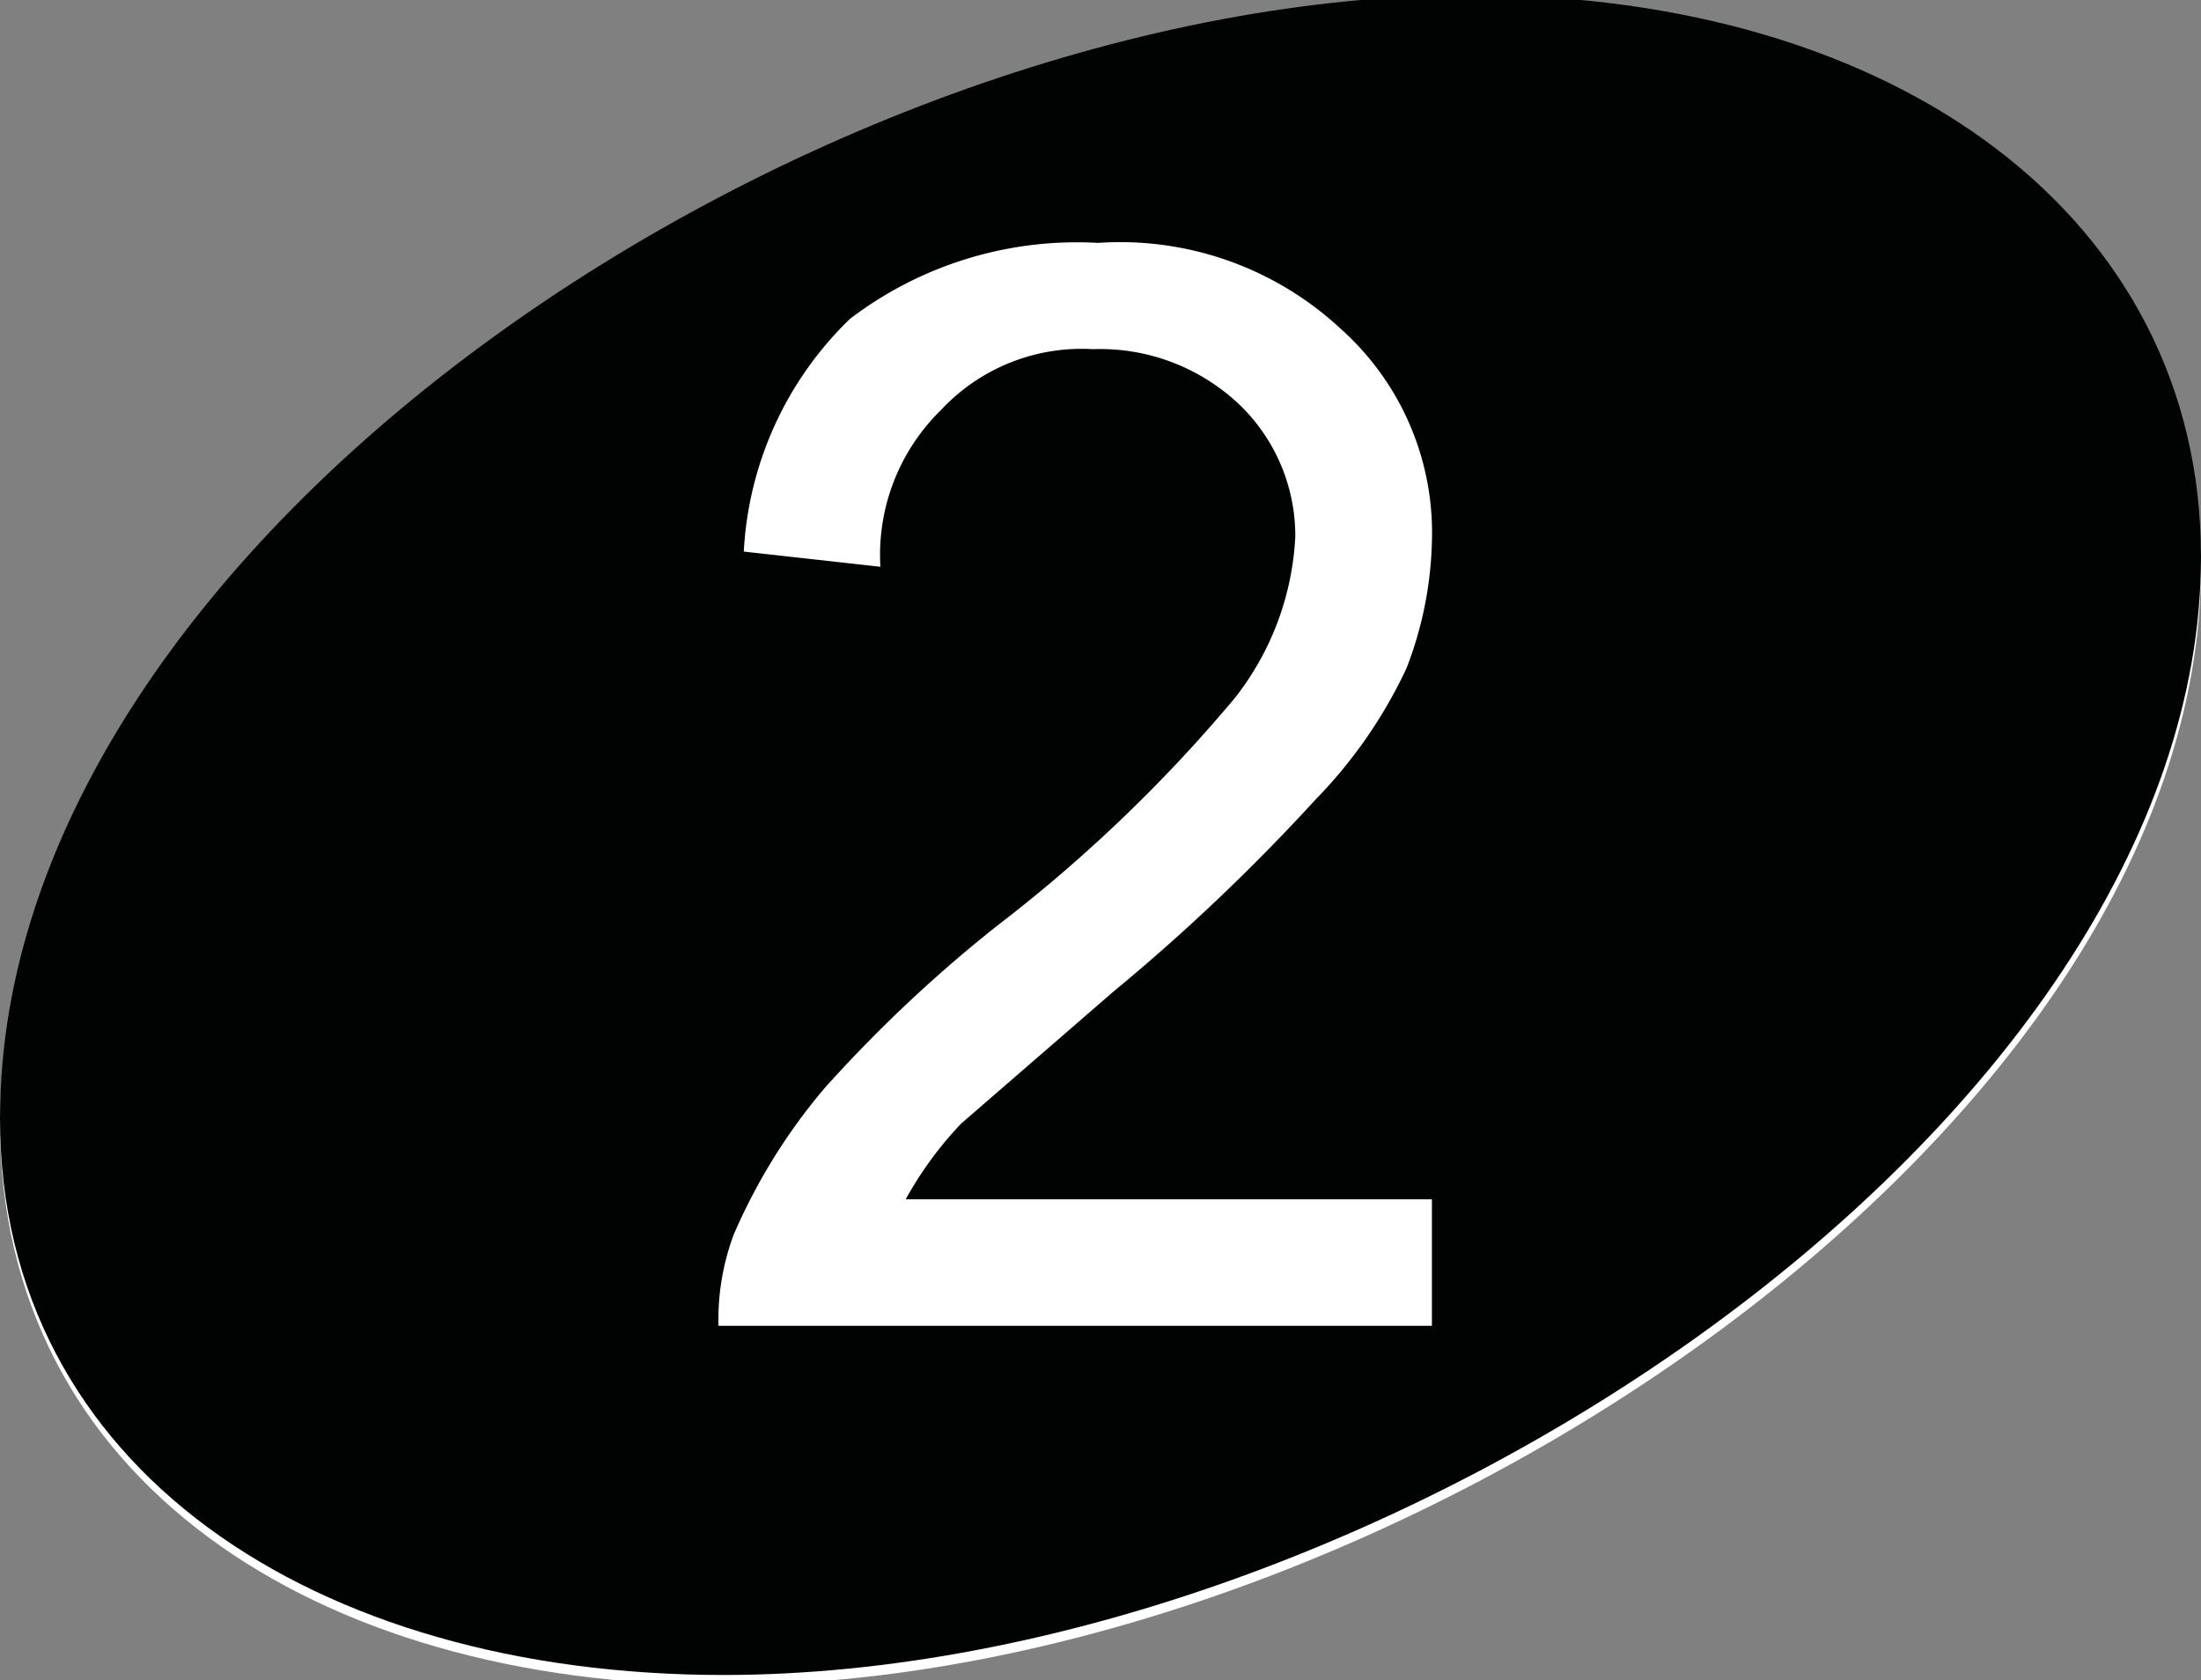<svg id="Layer_1" data-name="Layer 1" xmlns="http://www.w3.org/2000/svg" width="43.5" height="33.2" viewBox="0 0 43.5 33.2"><rect x="0" y="0" width="43.5" height="33.2" fill="#808080" stroke="none"/><path d="M29.1.1C16.2.1,0,10.8,0,22.2c0,7,6.2,11.1,14.3,11.1,13,0,29.2-10.9,29.2-22.1C43.5,4.4,37.5.1,29.1.1Z" style="fill:#fff"/><path d="M43.5,11c0,11.2-16.2,22.1-29.2,22.1C6.2,33.1,0,29,0,22.1,0,10.6,16.2-.1,29.1-.1,37.5-.1,43.5,4.3,43.5,11Z" style="fill:#010202"/><g style="isolation:isolate"><path d="M28.3,23.7v2.5H14.2a4.8,4.8,0,0,1,.3-1.8,11.5,11.5,0,0,1,1.8-2.9,27.5,27.5,0,0,1,3.4-3.2,29.7,29.7,0,0,0,4.7-4.5,5.6,5.6,0,0,0,1.2-3.2A3.6,3.6,0,0,0,24.5,8a4,4,0,0,0-2.9-1.1,3.8,3.8,0,0,0-3,1.2,4,4,0,0,0-1.2,3.1l-2.7-.3a6.9,6.9,0,0,1,2.1-4.6,7.4,7.4,0,0,1,4.9-1.5,6.4,6.4,0,0,1,4.8,1.7,5.4,5.4,0,0,1,1.8,4.2,7.4,7.4,0,0,1-.5,2.5A9.4,9.4,0,0,1,26,15.8a39.4,39.4,0,0,1-4,3.8l-3,2.6a7.2,7.2,0,0,0-1.1,1.5Z" style="fill:#fff"/></g></svg>